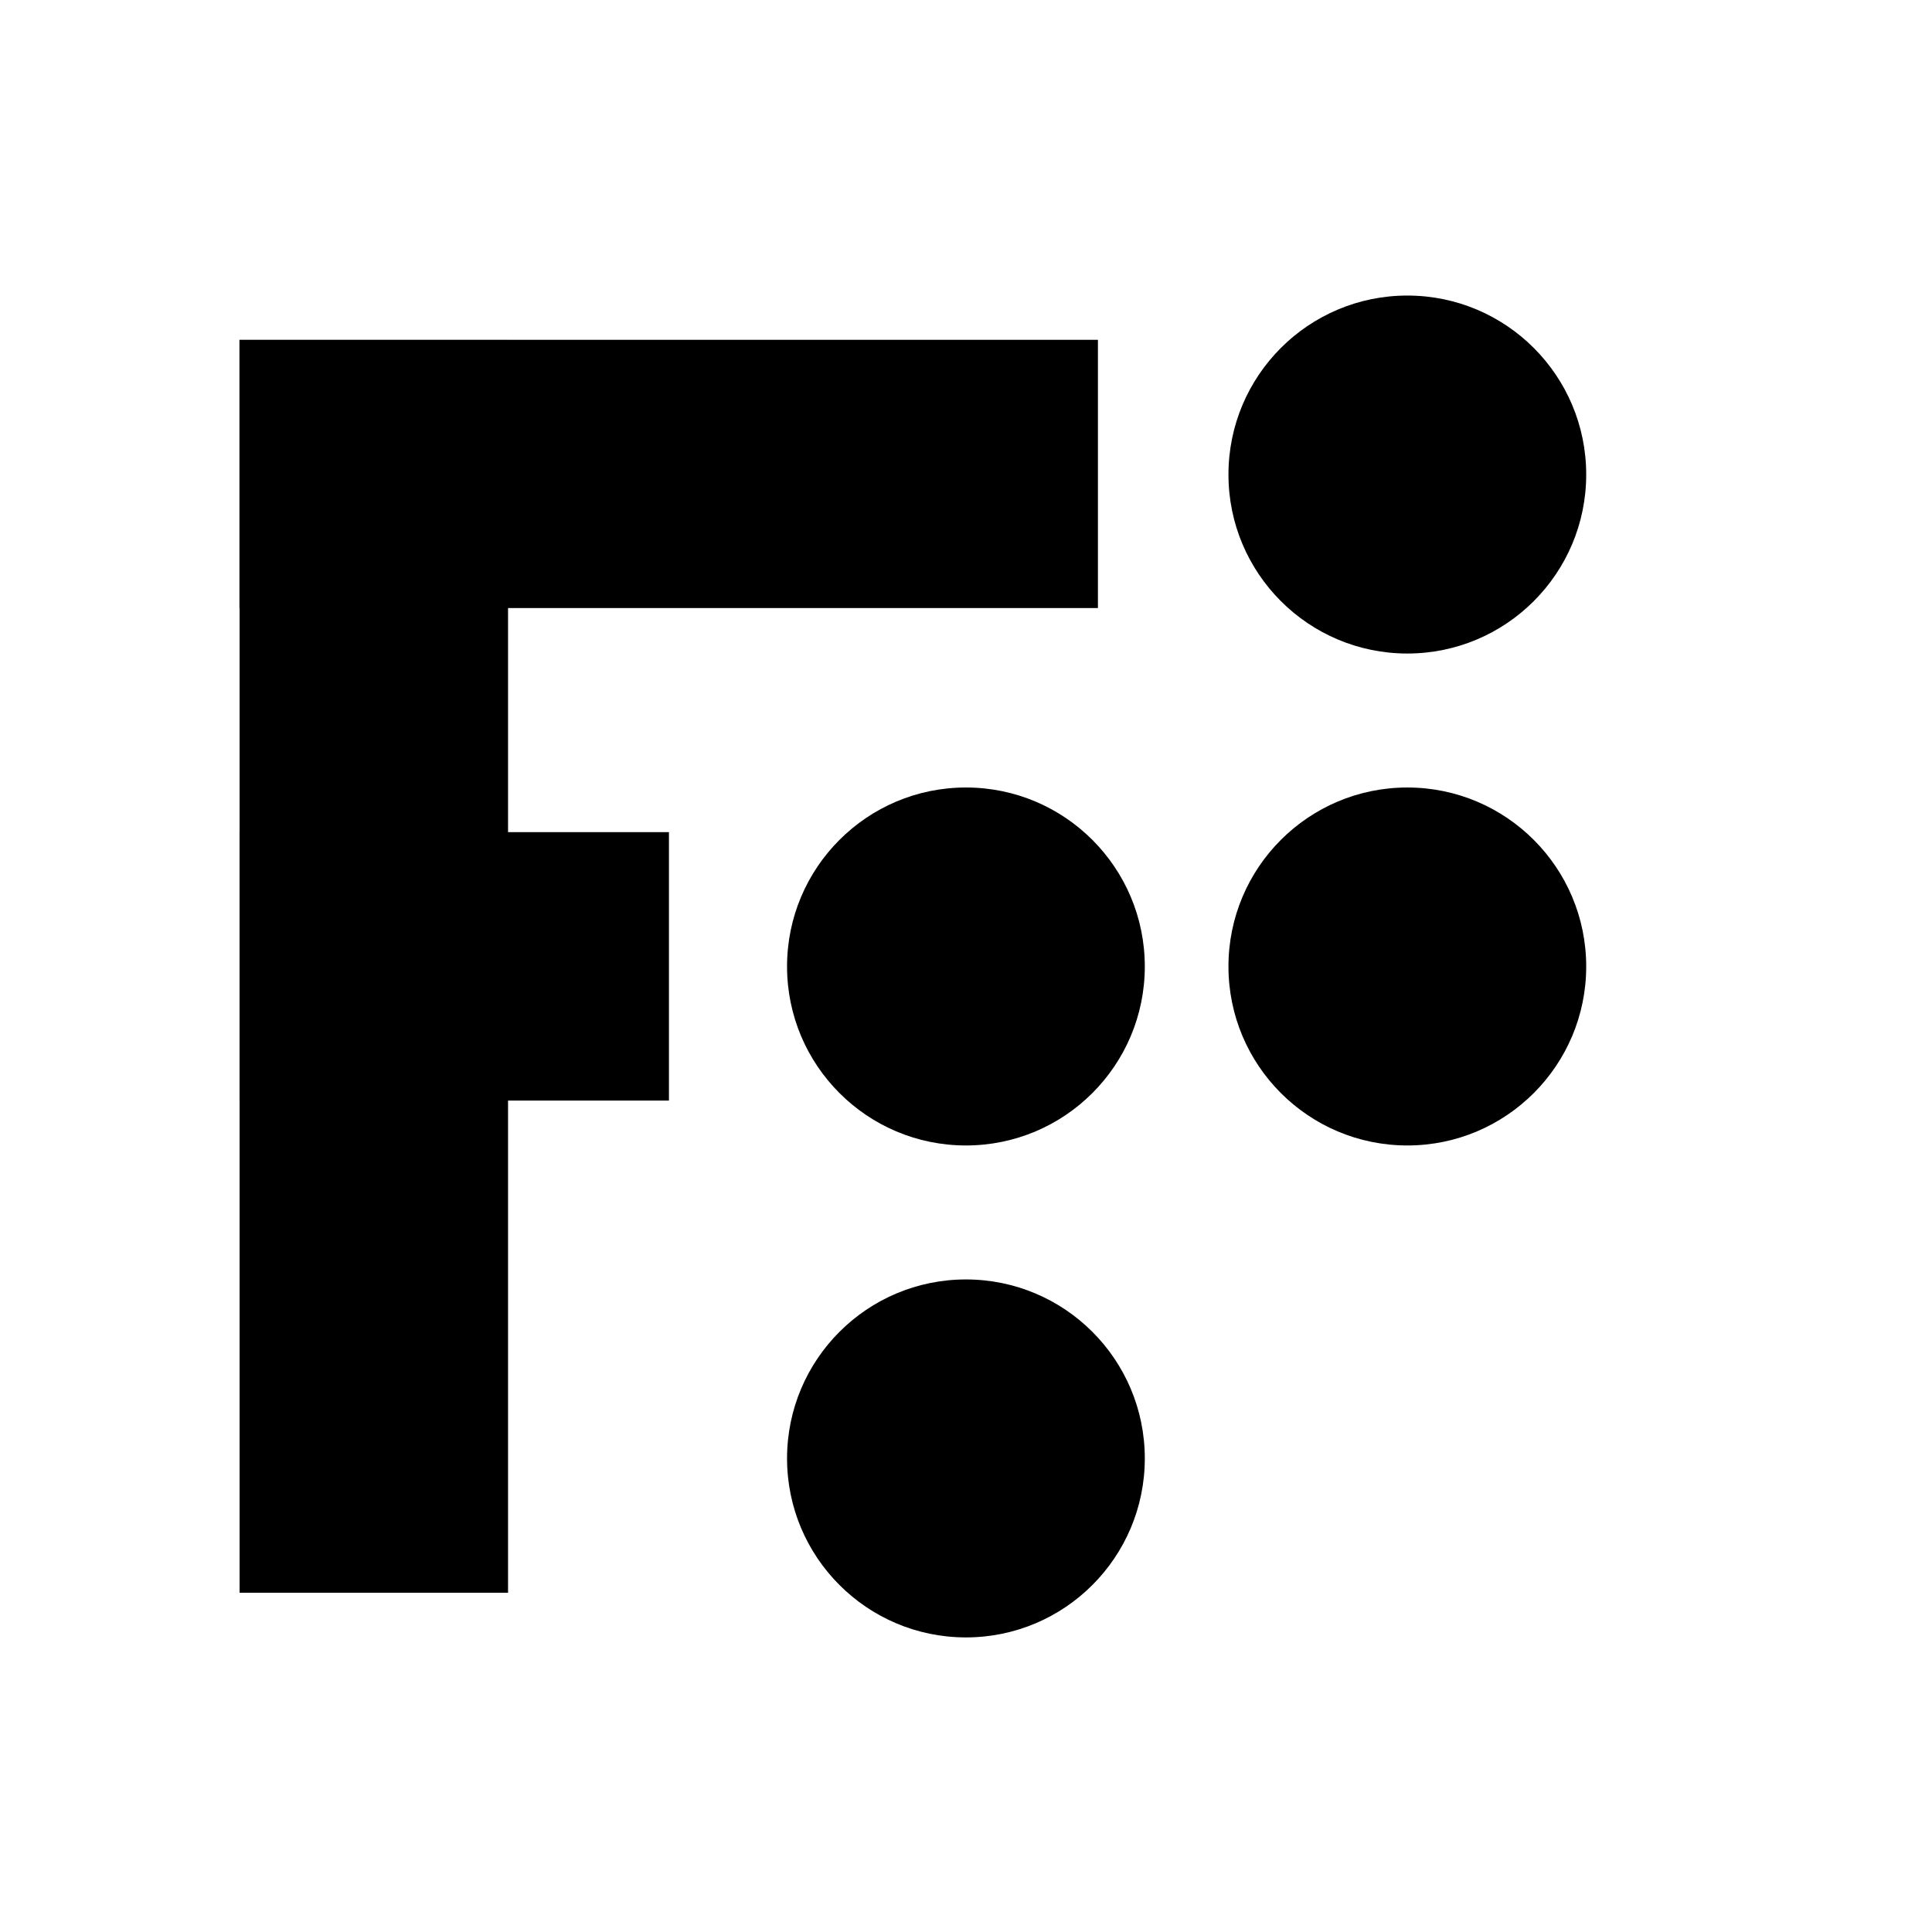 <?xml version="1.0" encoding="UTF-8" standalone="no"?>
<!DOCTYPE svg PUBLIC "-//W3C//DTD SVG 1.1//EN" "http://www.w3.org/Graphics/SVG/1.1/DTD/svg11.dtd">
<svg width="100%" height="100%" viewBox="0 0 1080 1080" version="1.1" xmlns="http://www.w3.org/2000/svg" xmlns:xlink="http://www.w3.org/1999/xlink" xml:space="preserve" xmlns:serif="http://www.serif.com/" style="fill-rule:evenodd;clip-rule:evenodd;stroke-linejoin:round;stroke-miterlimit:2;">
    <g transform="matrix(1,0,0,1,17.523,0)">
        <g transform="matrix(0.922,0,0,1.003,9.123,40.545)">
            <rect x="116.366" y="149.07" width="162.761" height="698.197"/>
        </g>
        <g transform="matrix(1.267,0,0,0.808,-33.031,69.508)">
            <rect x="117.887" y="149.07" width="378.761" height="185.577"/>
        </g>
        <g transform="matrix(0.853,0,0,1.121,17.123,-0.341)">
            <rect x="116.366" y="415.268" width="281.408" height="133.859"/>
        </g>
    </g>
    <g>
        <g transform="matrix(0.913,0,0,0.877,-30.139,21.333)">
            <ellipse cx="624.423" cy="591.718" rx="109.521" ry="114.085"/>
        </g>
        <g transform="matrix(0.913,0,0,0.877,216.608,-253.667)">
            <ellipse cx="624.423" cy="591.718" rx="109.521" ry="114.085"/>
        </g>
        <g transform="matrix(0.913,0,0,0.877,216.608,21.333)">
            <ellipse cx="624.423" cy="591.718" rx="109.521" ry="114.085"/>
        </g>
        <g transform="matrix(0.913,0,0,0.877,-30.139,296.333)">
            <ellipse cx="624.423" cy="591.718" rx="109.521" ry="114.085"/>
        </g>
    </g>
</svg>
